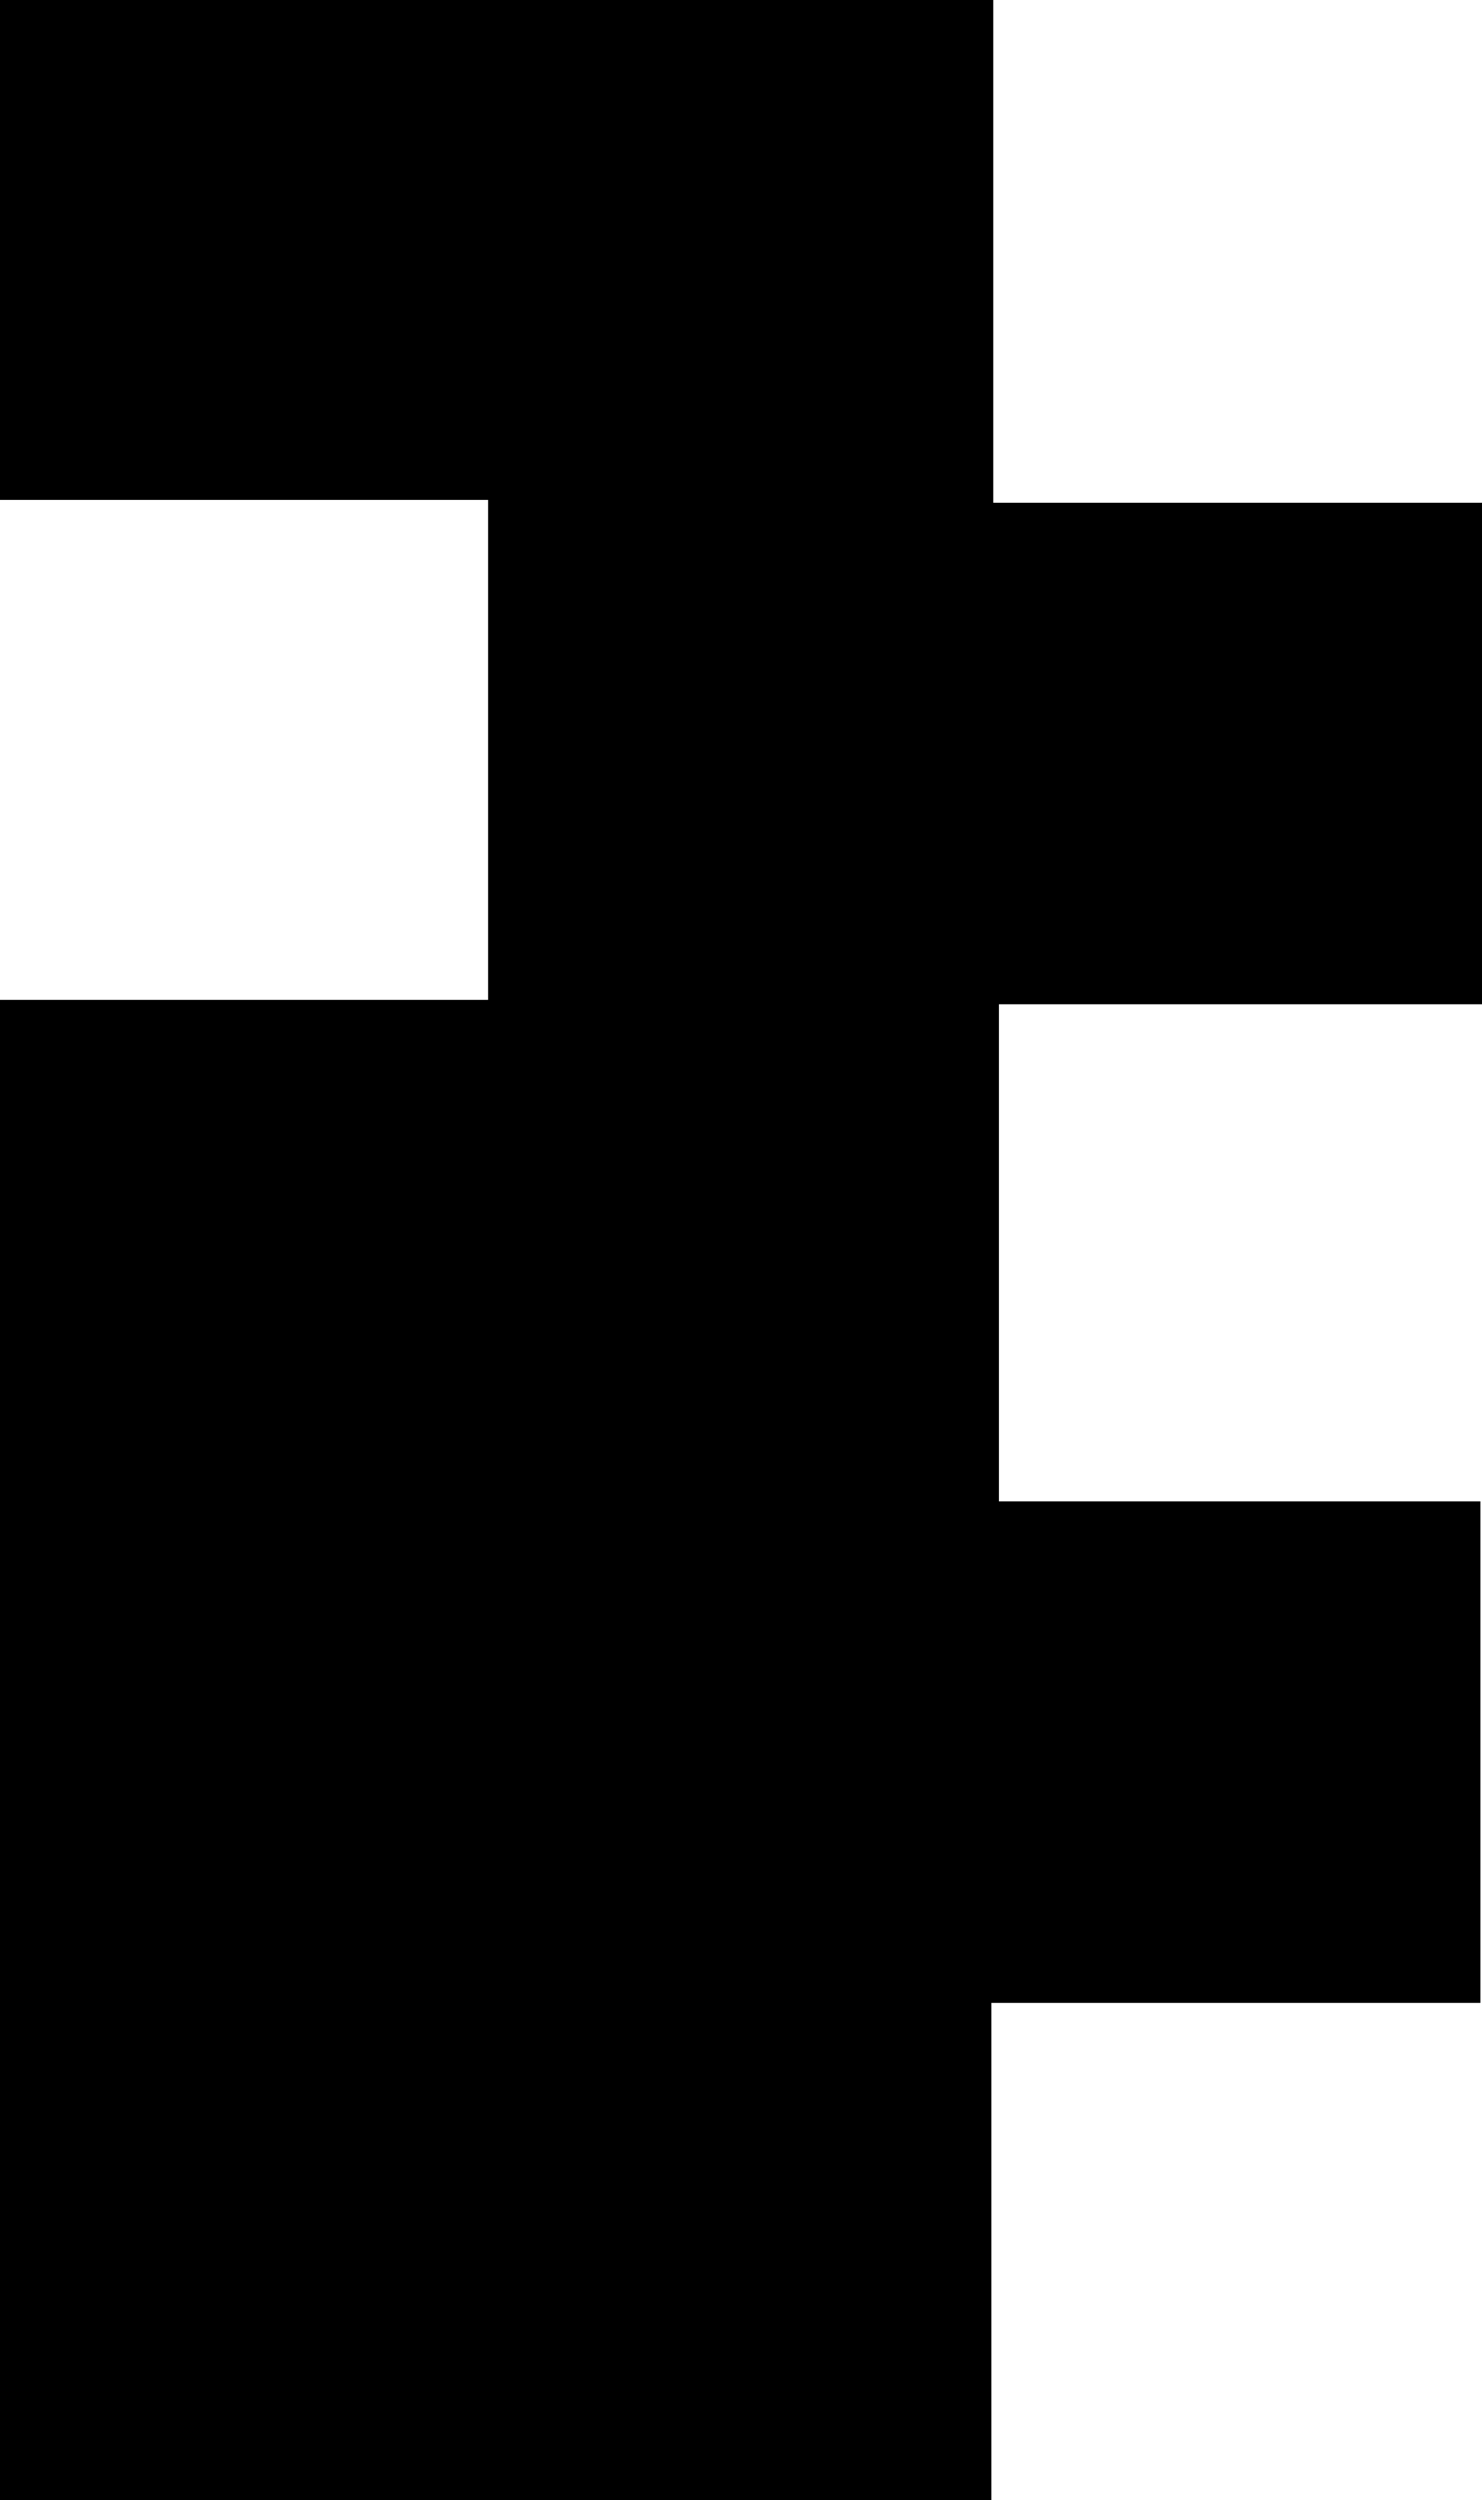 <svg xmlns="http://www.w3.org/2000/svg" viewBox="0 0 46.97 79.21"><g id="Ebene_2" data-name="Ebene 2"><g id="uppercaseBold"><g id="T"><path d="M0,15.84V0H31.48V15.93H47V31.82H31.66V47.57H46.92V63.46H31.42V79.21H0V31.68H15.47V15.84Z"/></g></g></g></svg>